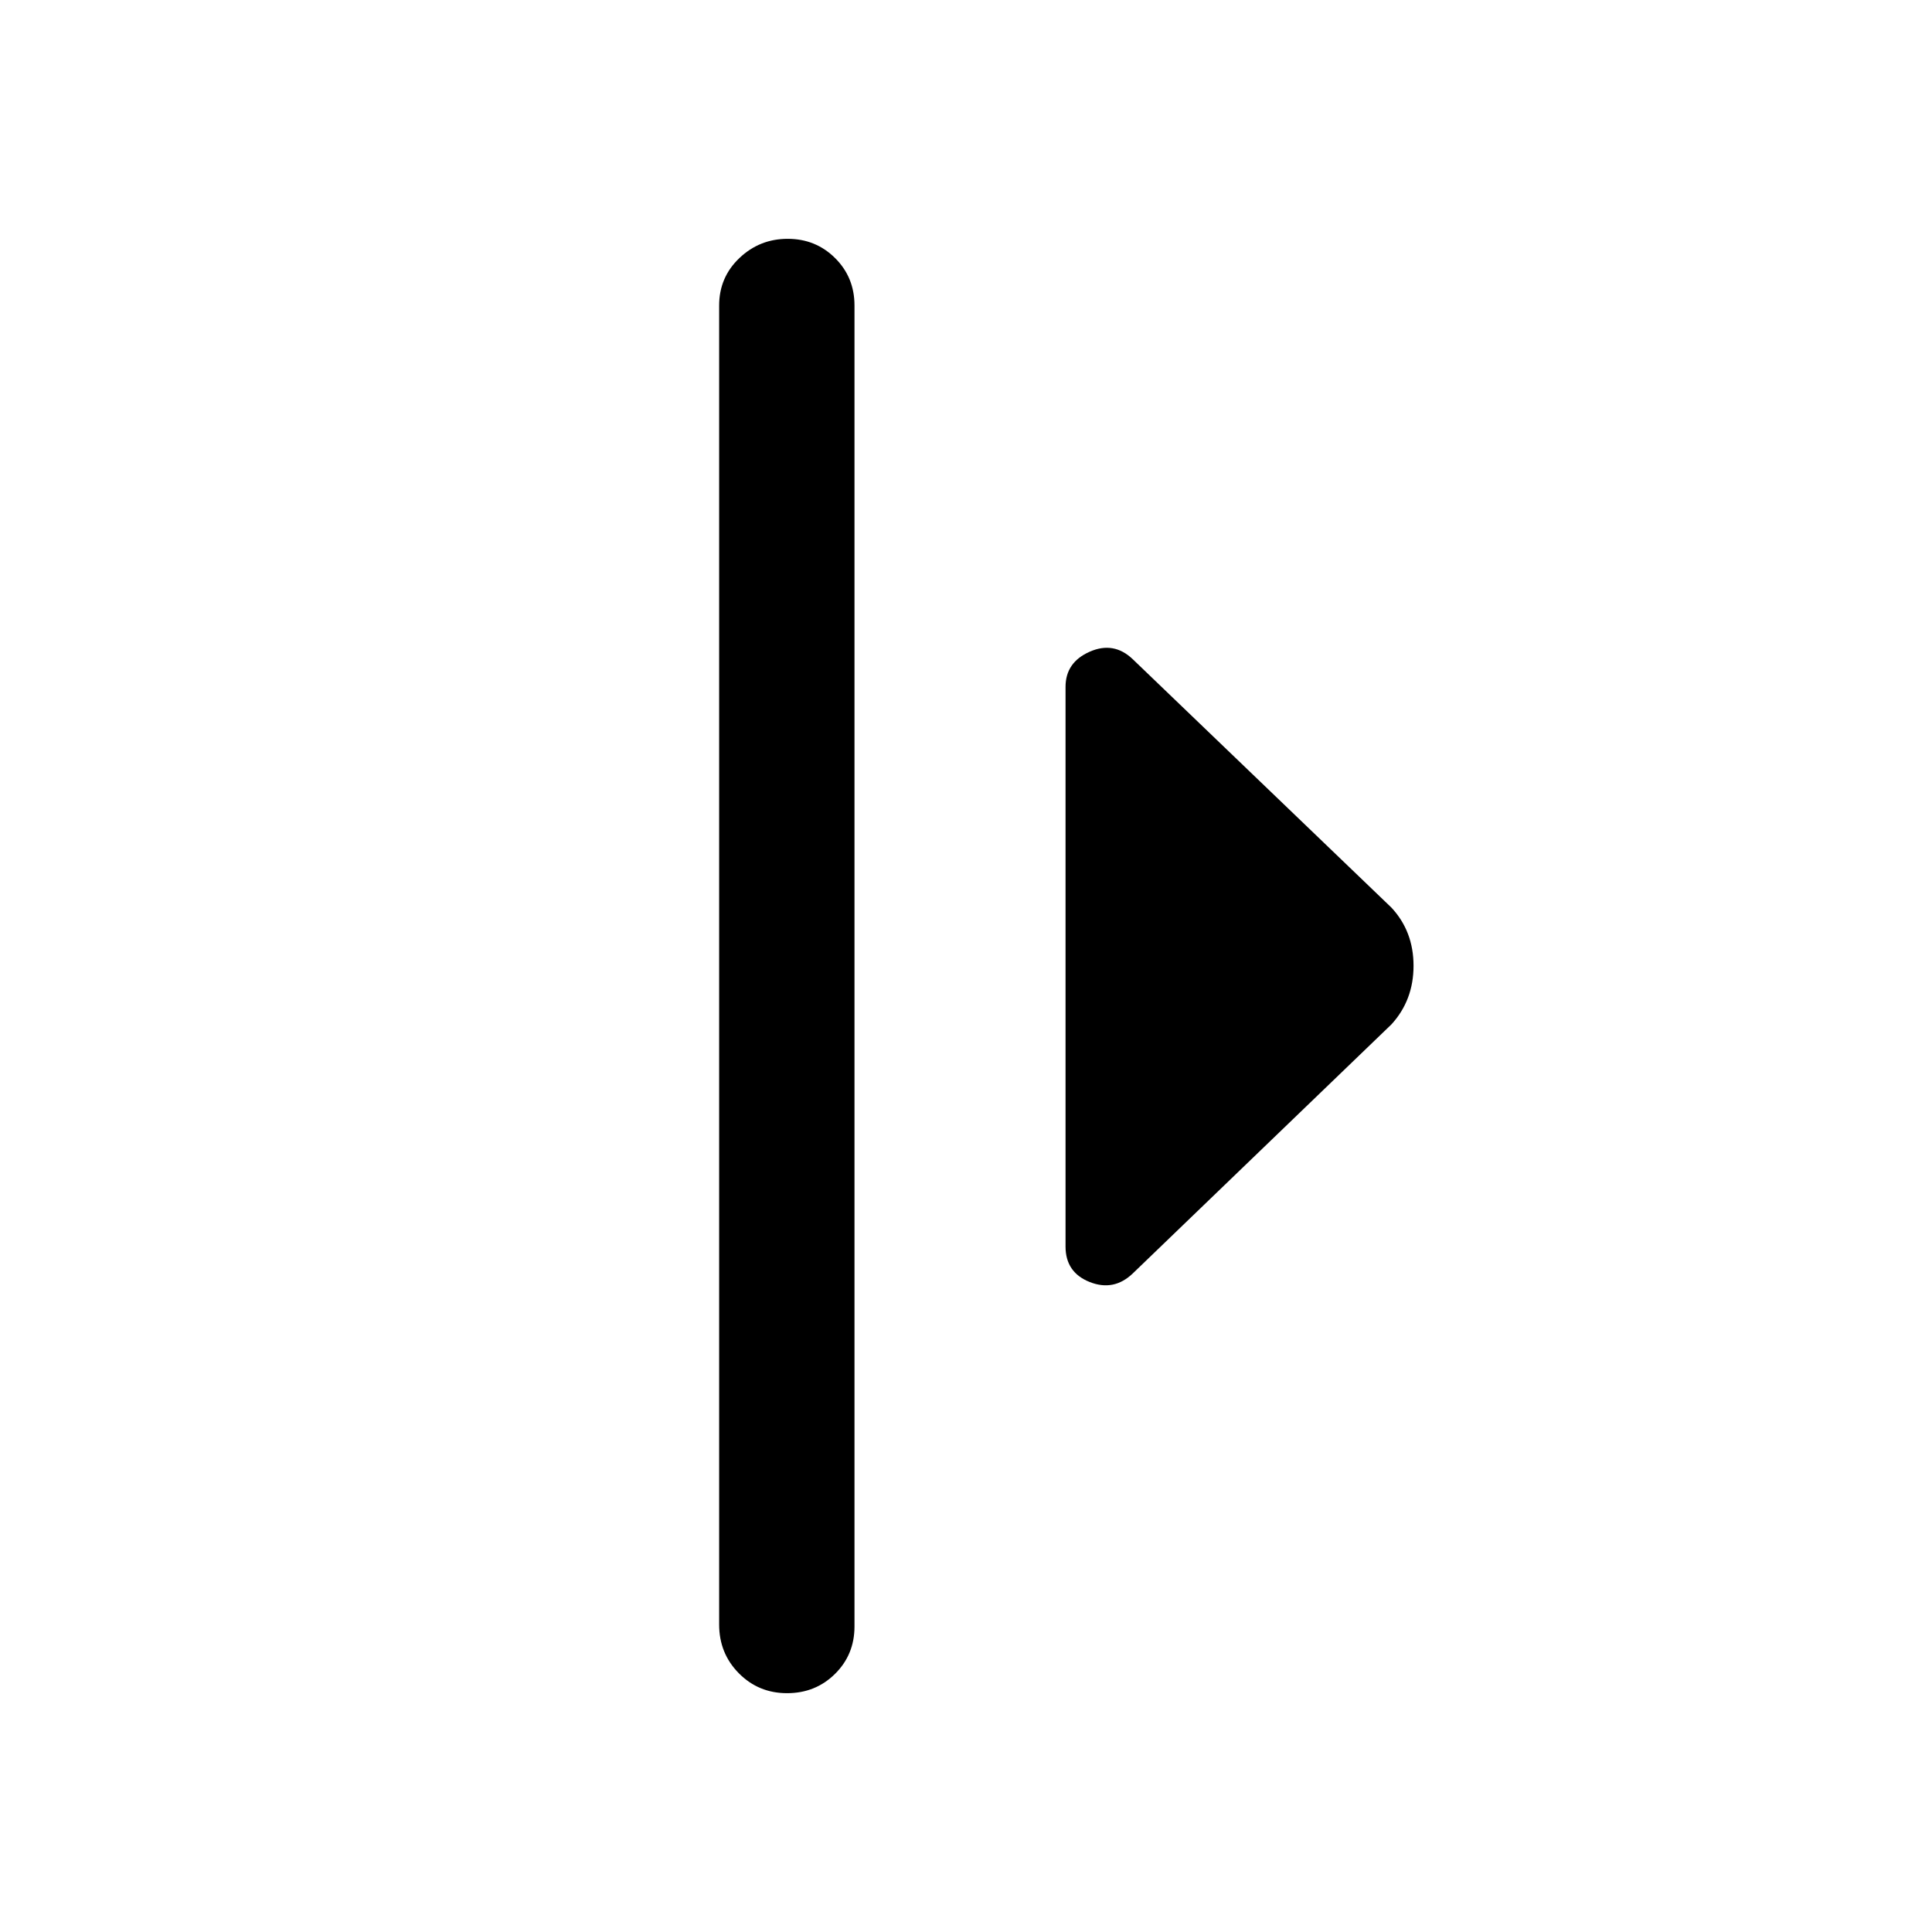 <svg xmlns="http://www.w3.org/2000/svg" height="40" viewBox="0 -960 960 960" width="40"><path d="M357.34-152.8v-655.4q0-13.98 10.05-23.56 10.05-9.57 24-9.57 13.94 0 23.57 9.57 9.63 9.58 9.63 23.56v656.4q0 13.98-9.69 23.56-9.68 9.57-23.83 9.57-14.15 0-23.94-9.89-9.79-9.89-9.79-24.24Zm172.12-187.81v-278.08q0-12.2 12.01-17.48 12.02-5.29 21.45 3.79L691.41-509q10.97 11.81 10.97 28.89T691.41-451L562.92-327.28q-9.43 9.07-21.45 4.31-12.01-4.76-12.01-17.64Z"/></svg>